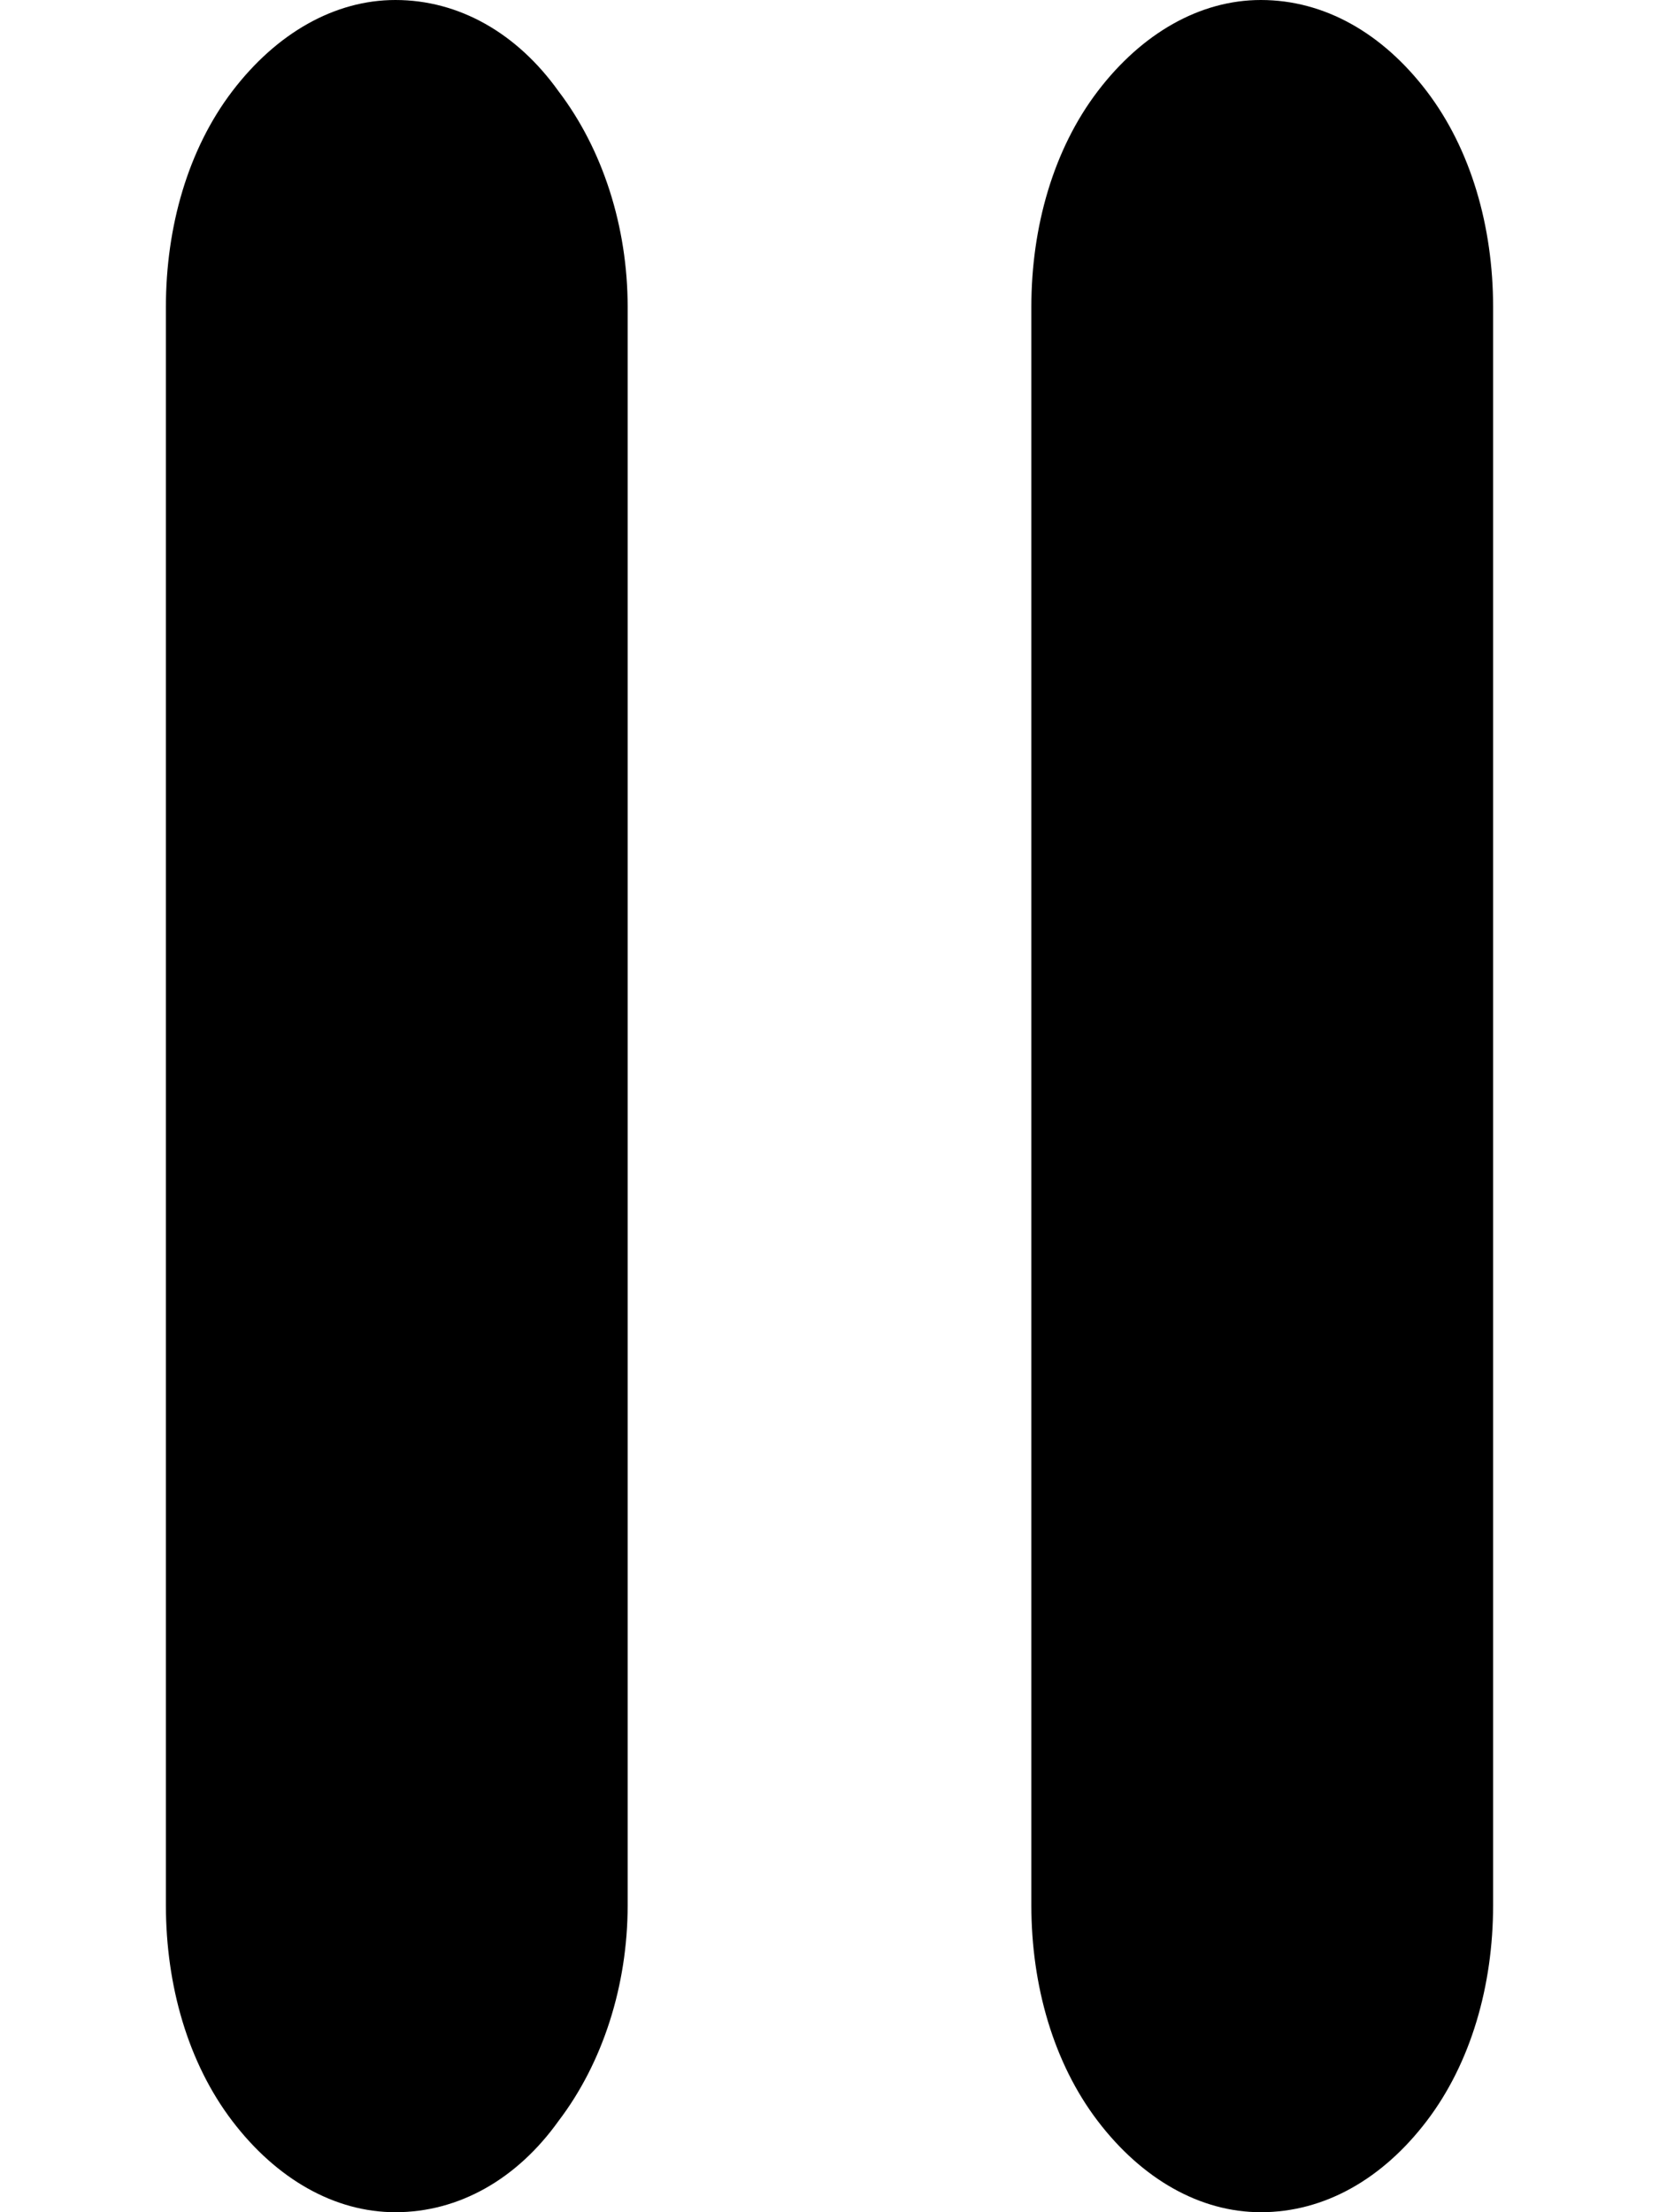 <svg width="6" height="8" viewBox="0 0 6 8" fill="none" xmlns="http://www.w3.org/2000/svg">
<path d="M2.27 6.89C2.27 7.18 2.18 7.46 2.02 7.67C1.87 7.88 1.66 8 1.43 8C1.21 8 1 7.88 0.84 7.67C0.68 7.46 0.6 7.18 0.6 6.89V1.11C0.6 0.82 0.68 0.54 0.84 0.33C1 0.12 1.21 0 1.43 0C1.66 0 1.87 0.12 2.02 0.33C2.18 0.54 2.27 0.82 2.27 1.11V6.89ZM5.4 6.89C5.4 7.18 5.32 7.46 5.16 7.67C5 7.88 4.79 8 4.56 8C4.34 8 4.13 7.88 3.97 7.67C3.81 7.46 3.73 7.18 3.73 6.89V1.11C3.73 0.82 3.81 0.54 3.97 0.33C4.13 0.12 4.34 0 4.56 0C4.79 0 5 0.12 5.16 0.33C5.32 0.54 5.4 0.82 5.4 1.11V6.89Z" fill="black"/>
</svg>

